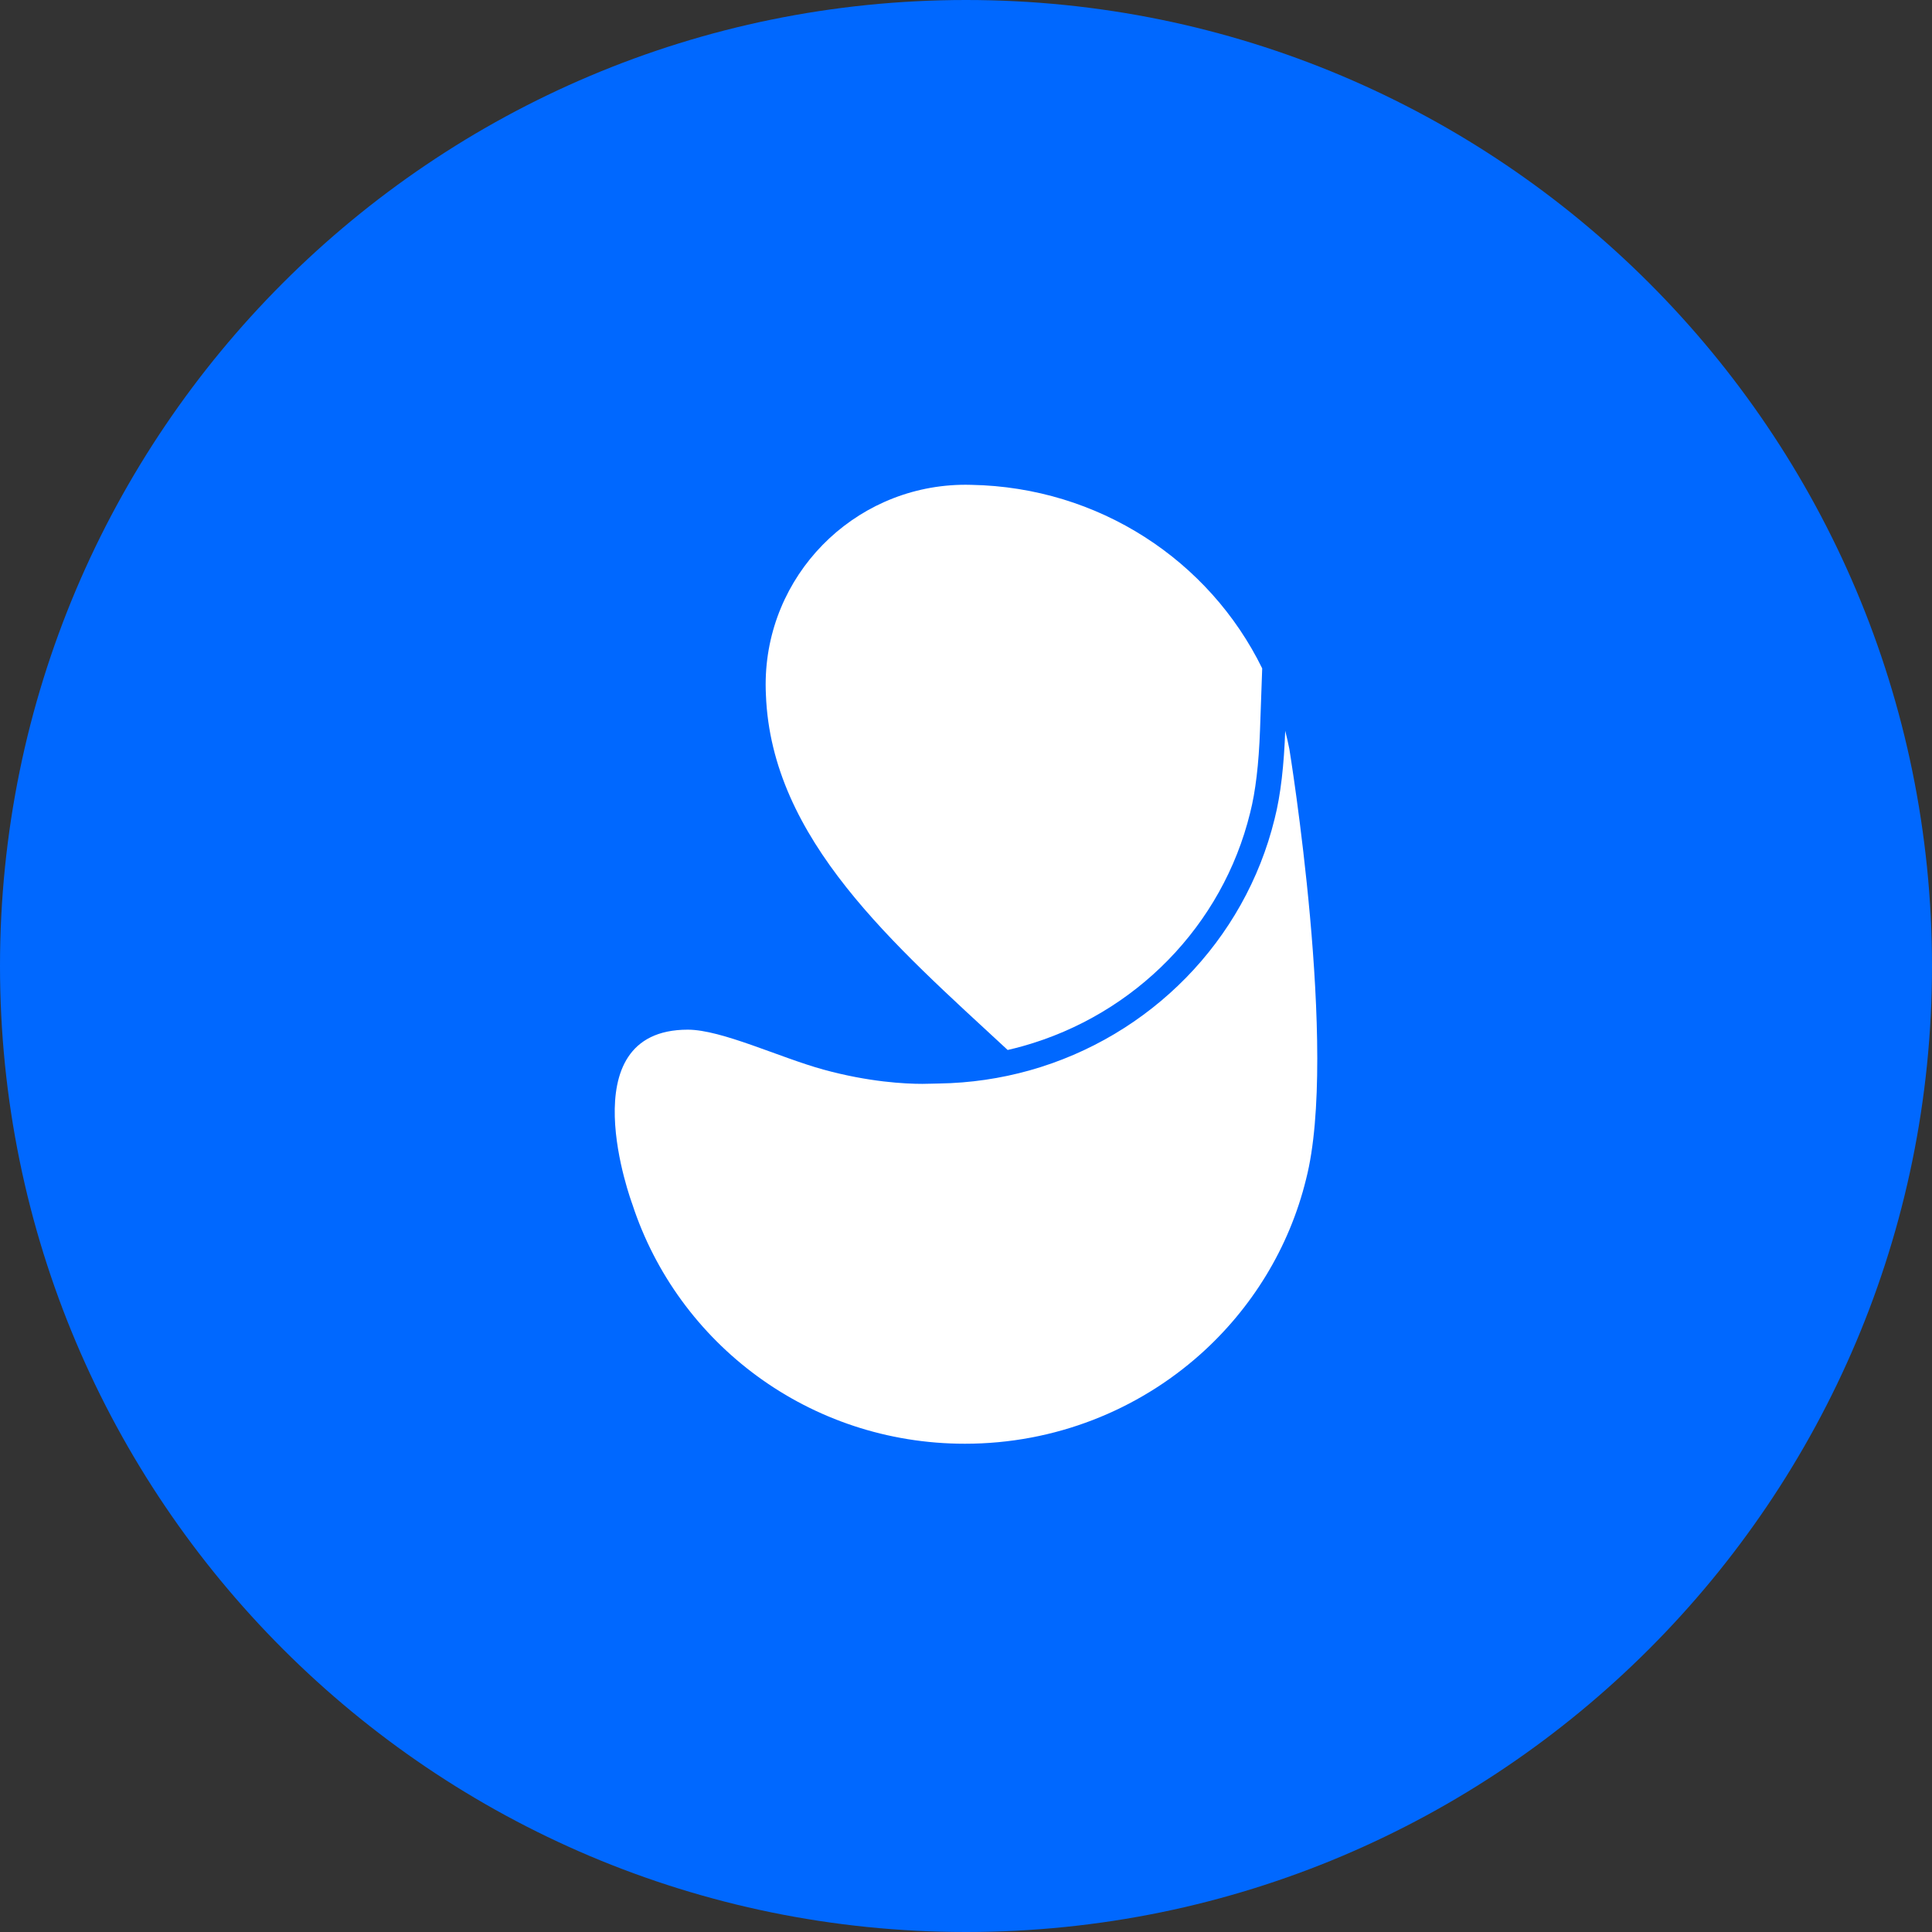 <?xml version="1.0" encoding="UTF-8"?>
<svg width="550px" height="550px" viewBox="0 0 550 550" version="1.1" xmlns="http://www.w3.org/2000/svg" xmlns:xlink="http://www.w3.org/1999/xlink">
    <rect x="0" y="0" width="550" height="550" fill="#333333" stroke="none"/>
    <title>Hubspot</title>
    <g id="Page-1" stroke="none" stroke-width="1" fill="none" fill-rule="evenodd">
        <g id="Fixtures-Copy-6" transform="translate(-100, -100)">
            <g id="Hubspot" transform="translate(100, 100)">
                <path d="M275,0 C426.878,0 550,123.122 550,275 C550,426.878 426.878,550 275,550 C123.122,550 0,426.878 0,275 C0,123.122 123.122,0 275,0 Z" id="Rectangle" fill="#0068FF"></path>
                <g id="Group-4" transform="translate(175, 138)" fill="#FFFFFF" fill-rule="nonzero">
                    <path d="M180.876,93.427 L180.885,93.389 L180.896,93.351 C182.413,87.438 183.356,79.51 183.701,69.786 L184.322,52.278 C169.222,21.483 137.762,0.699 101.531,0.027 C100.992,0.008 100.452,0 99.913,0 C99.419,0 98.935,0.008 98.441,0.018 C67.669,0.794 42.967,25.957 42.967,56.873 C42.967,57.366 42.976,57.851 42.985,58.343 C42.995,58.827 43.012,59.302 43.04,59.777 C44.603,101.036 79.54,130.953 111.861,160.908 C113.298,160.579 114.727,160.216 116.146,159.819 C148.25,150.816 173.054,125.377 180.876,93.427" id="Path"></path>
                    <path d="M92.306,170.453 C91.531,170.464 90.754,170.472 89.98,170.506 C89.448,170.529 88.636,170.553 87.573,170.553 C82.646,170.553 72.315,170.036 59.387,166.482 C46.985,163.074 30.438,155.126 20.801,155.126 C-13.536,155.126 4.991,204.753 4.991,204.753 C17.976,244.57 55.459,273 99.684,273 C125.346,273 148.859,263.432 166.631,247.618 C181.267,234.579 192.009,217.305 196.818,197.665 C206.125,161.444 192.055,75.234 192.055,75.234 C191.708,73.482 191.314,71.747 190.875,70.039 C190.538,79.581 189.614,88.255 187.85,95.13 C179.356,129.816 152.406,157.098 118.087,166.722 C109.863,169.023 101.215,170.315 92.306,170.453" id="Path"></path>
                </g>
            </g>
        </g>
    </g>
</svg>